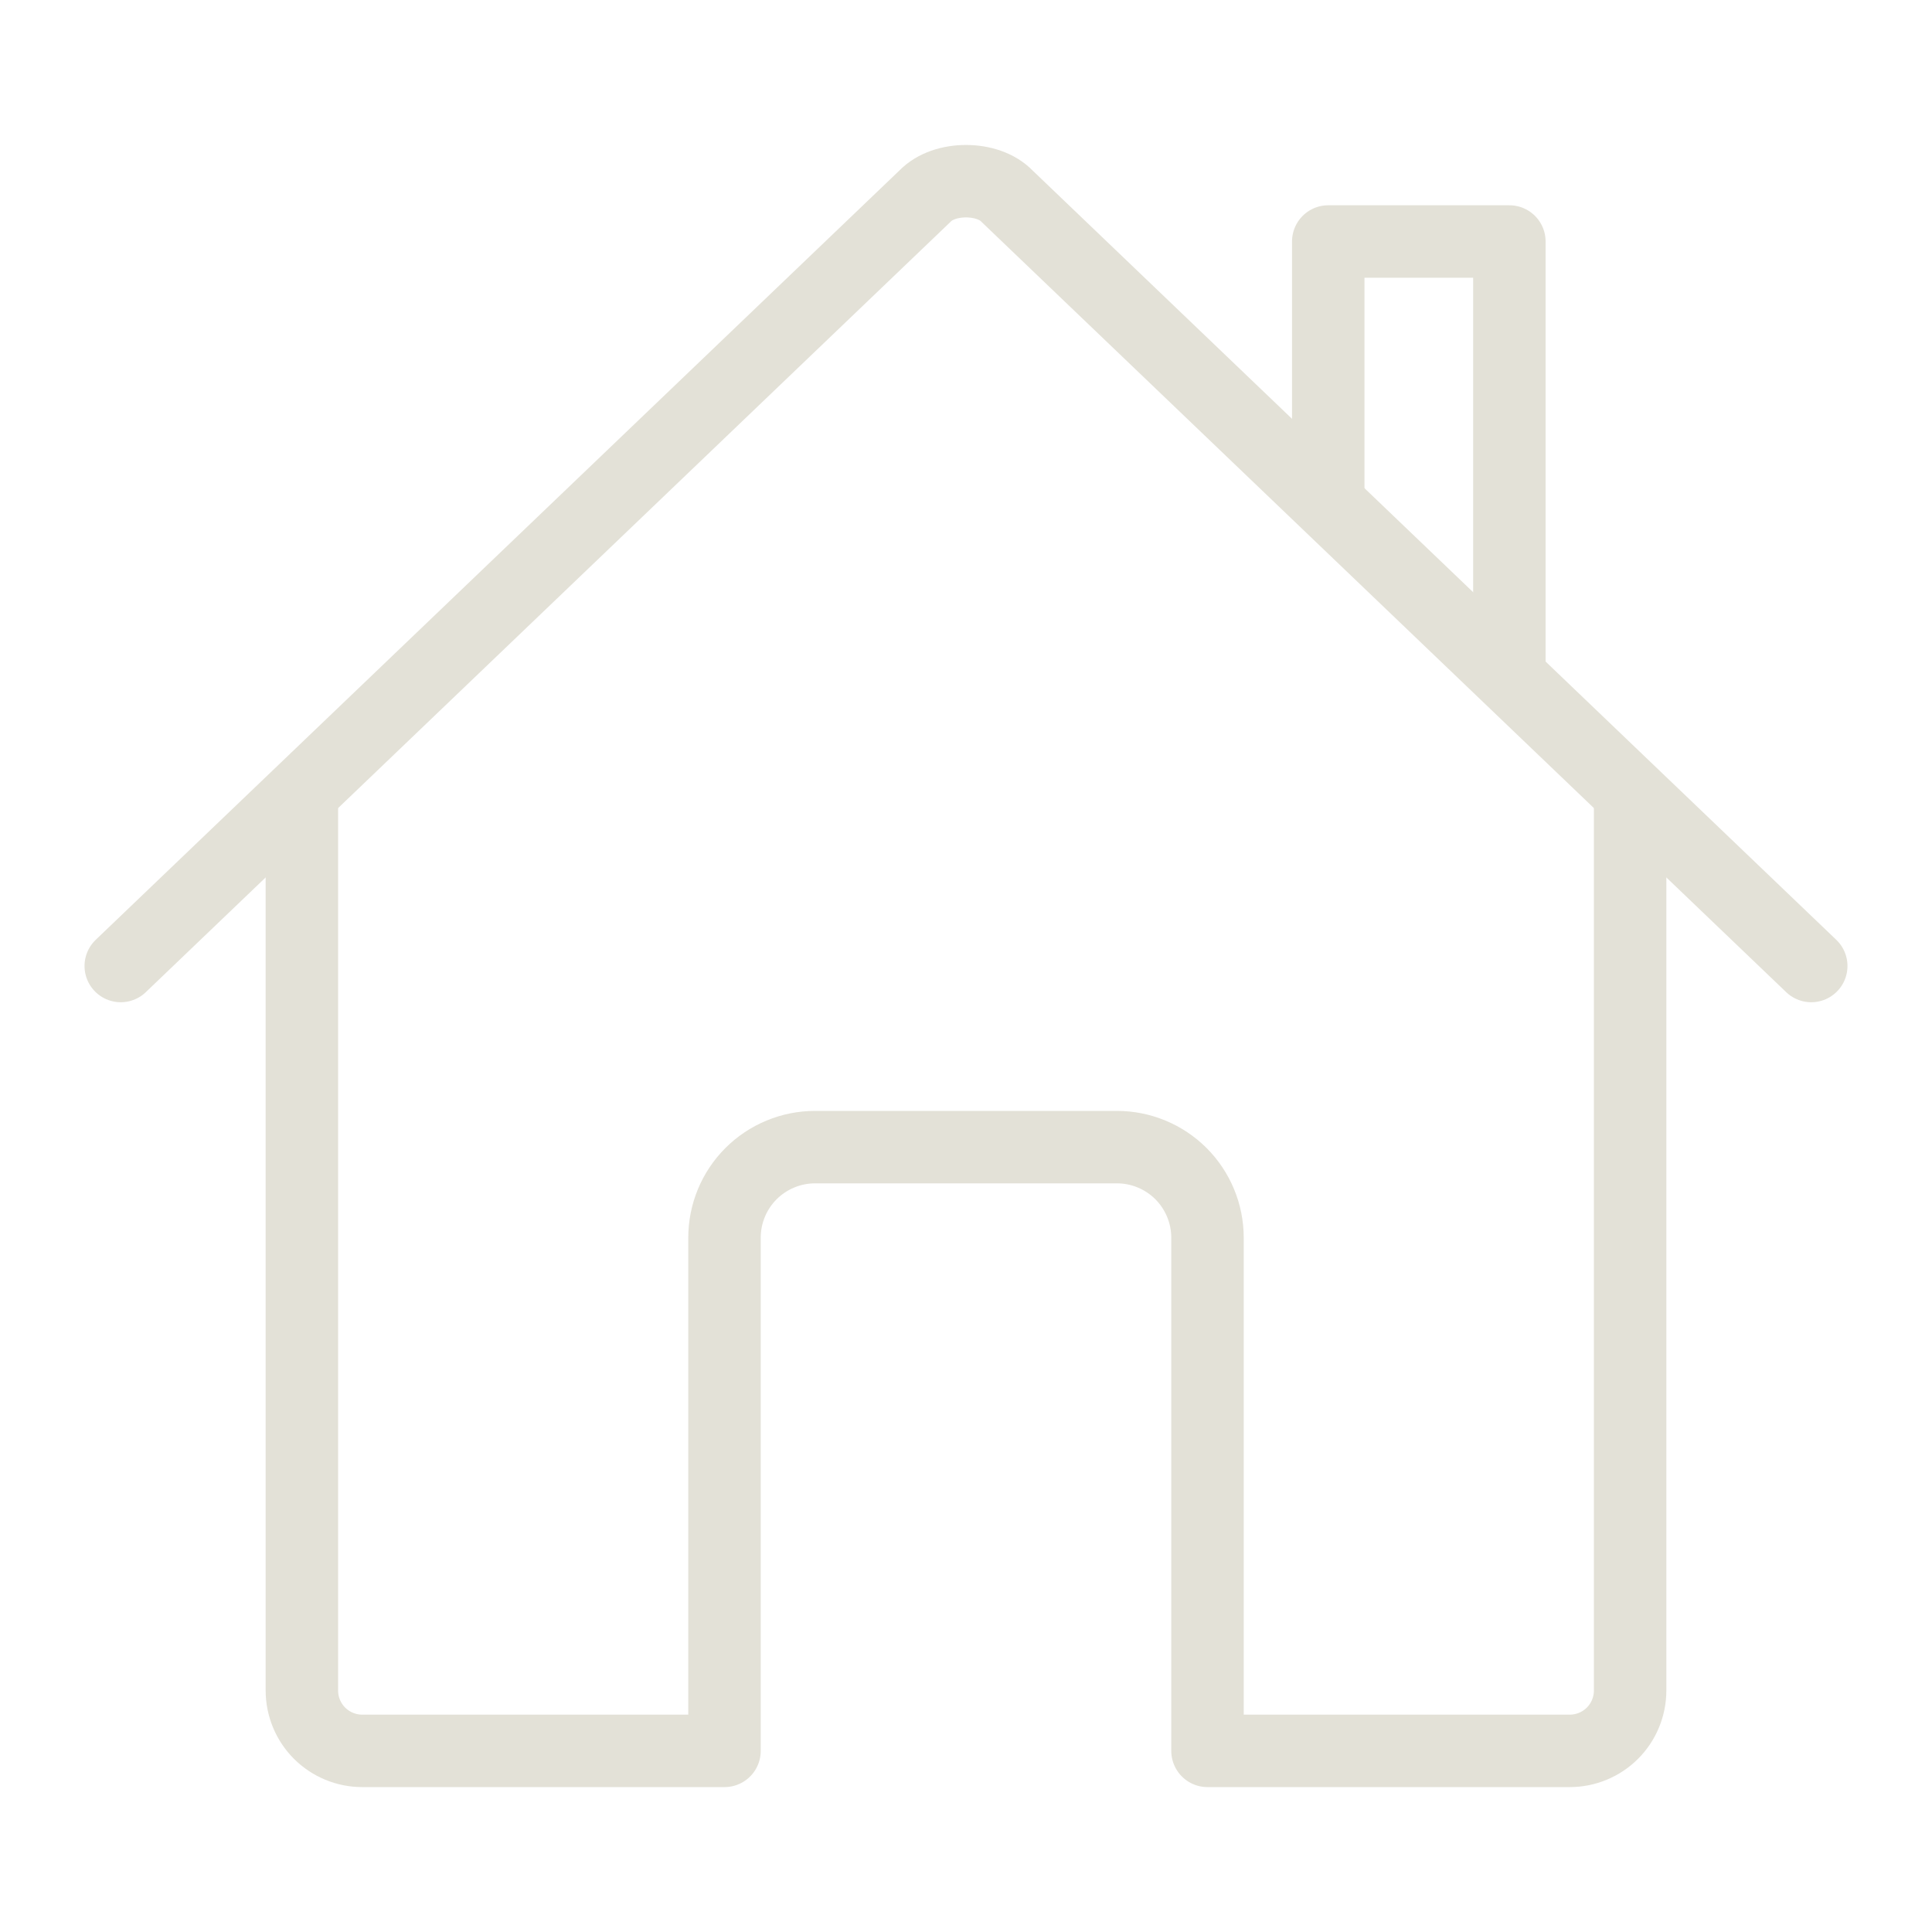 <svg width="40" height="40" viewBox="0 0 40 40" fill="none" xmlns="http://www.w3.org/2000/svg">
<path d="M6.25 16.562V35C6.25 35.331 6.382 35.65 6.616 35.884C6.851 36.118 7.168 36.25 7.5 36.25H15V25.625C15 25.128 15.197 24.651 15.549 24.299C15.901 23.948 16.378 23.75 16.875 23.75H23.125C23.622 23.75 24.099 23.948 24.451 24.299C24.802 24.651 25 25.128 25 25.625V36.25H32.5C32.831 36.25 33.15 36.118 33.384 35.884C33.618 35.65 33.75 35.331 33.75 35V16.562" stroke="#E3E1D7" stroke-width="1.5" stroke-linecap="round" stroke-linejoin="round"/>
<path d="M37.5 20L20.851 4.063C20.46 3.65 19.547 3.645 19.149 4.063L2.5 20" stroke="#E3E1D7" stroke-width="1.5" stroke-linecap="round" stroke-linejoin="round"/>
<path d="M31.25 13.984V5H27.5V10.391" stroke="#E3E1D7" stroke-width="1.5" stroke-linecap="round" stroke-linejoin="round"/>
</svg>
